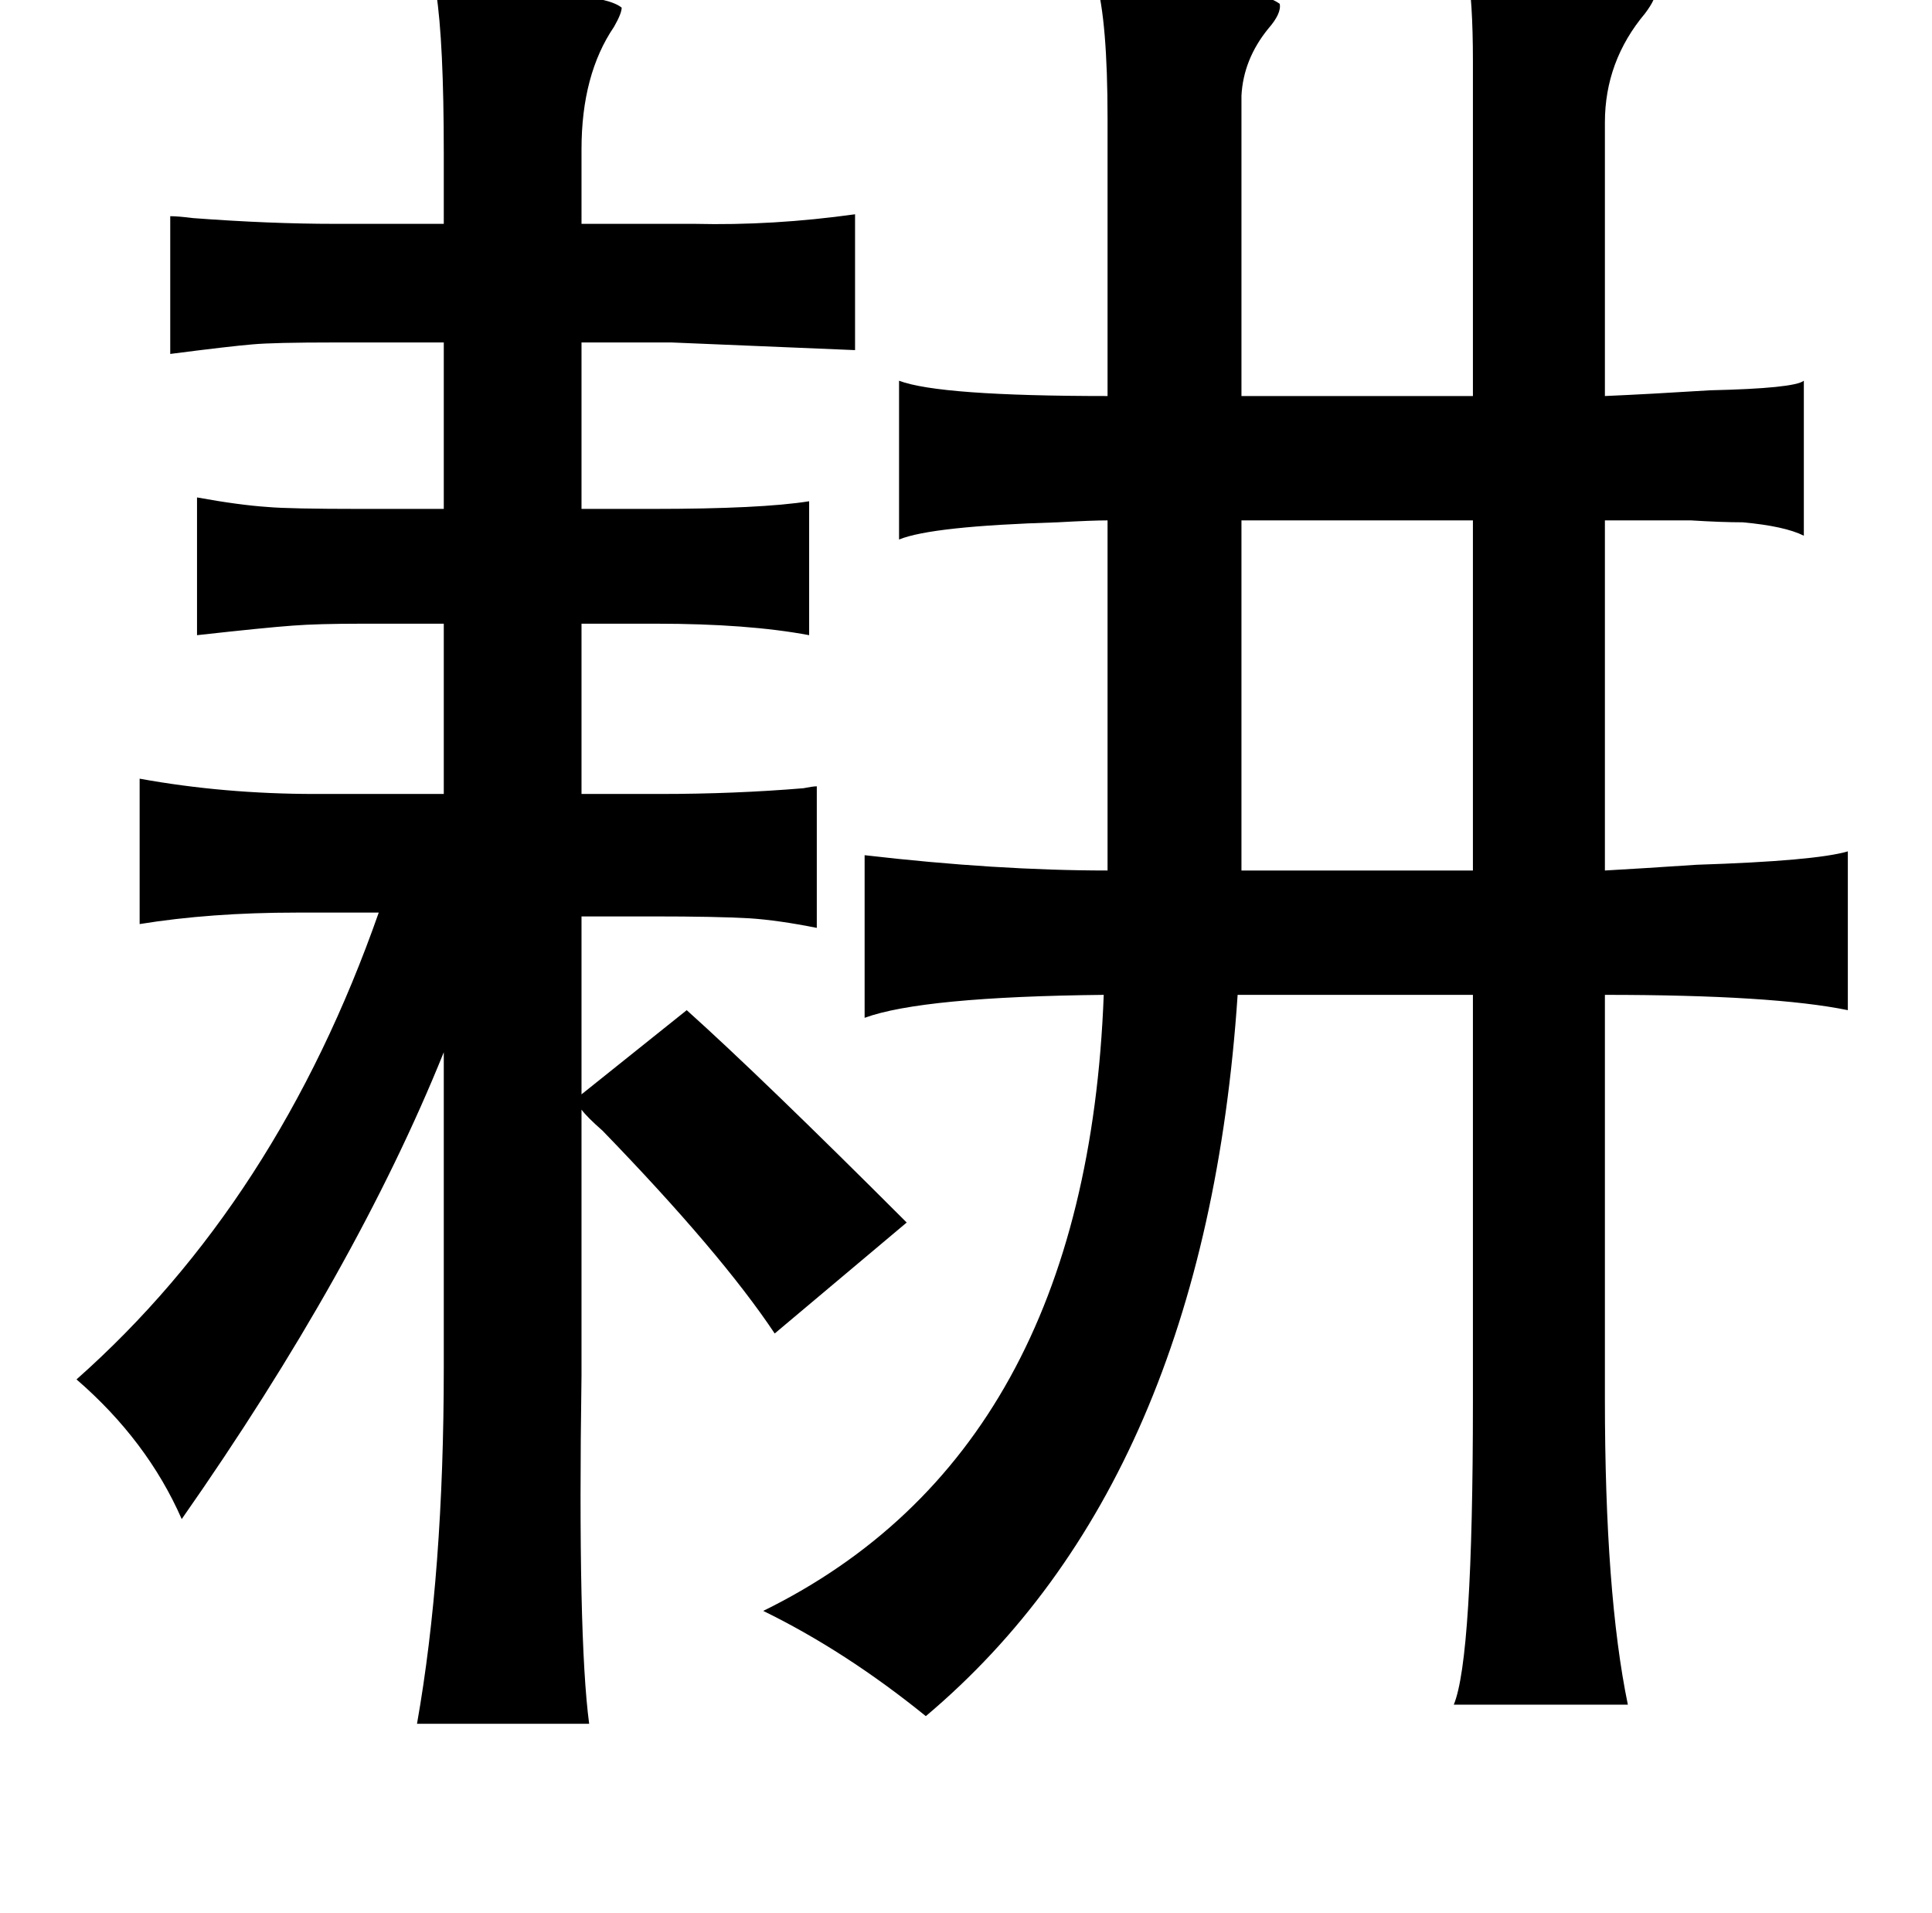 <?xml version="1.0" standalone="no"?>
<!DOCTYPE svg PUBLIC "-//W3C//DTD SVG 1.1//EN" "http://www.w3.org/Graphics/SVG/1.1/DTD/svg11.dtd" >
<svg xmlns="http://www.w3.org/2000/svg" xmlns:xlink="http://www.w3.org/1999/xlink" version="1.1" viewBox="-10 0 1010 1000">
   <path fill="currentColor"
d="M218 -4q85 -2 97 8q0 3 -4 10q-17 25 -17 64v39h59q41 1 84 -5v71l-96 -4h-47v87h37q57 0 82 -4v70q-32 -6 -80 -6h-39v89h41q39 0 75 -3q5 -1 7 -1v74q-20 -4 -35 -5q-17 -1 -51 -1h-37v93l55 -44q39 35 115 111l-69 58q-28 -42 -90 -106q-8 -7 -11 -11v139
q-2 137 4 182h-90q14 -79 14 -186v-165q-46 114 -137 244q-18 -41 -55 -73q105 -93 158 -244h-43q-45 0 -82 6v-76q44 8 92 8h67v-89h-43q-23 0 -36 1q-14 1 -50 5v-72q22 4 37 5q11 1 49 1h43v-87h-57q-32 0 -43 1q-12 1 -43 5v-72q4 0 12 1q40 3 74 3h57v-37q0 -58 -4 -84
zM756 -23q94 8 99 19q1 3 -5 11q-21 25 -21 57v143q23 -1 55 -3q44 -1 49 -5v81q-10 -5 -32 -7q-11 0 -27 -1h-45v183q18 -1 48 -3q62 -2 79 -7v83q-39 -8 -127 -8v211q0 102 12 160h-91q10 -24 10 -158v-213h-123q-17 254 -163 377q-42 -34 -85 -55q169 -83 178 -322
q-95 1 -125 12v-85q69 8 127 8v-183q-8 0 -26 1q-66 2 -83 9v-83q21 8 109 8v-145q0 -51 -6 -72q81 1 96 12q1 5 -6 13q-13 16 -14 35v157h121v-175q0 -32 -3 -48q-1 -5 -1 -7zM639 272v183h121v-183h-121z" />
</svg>
